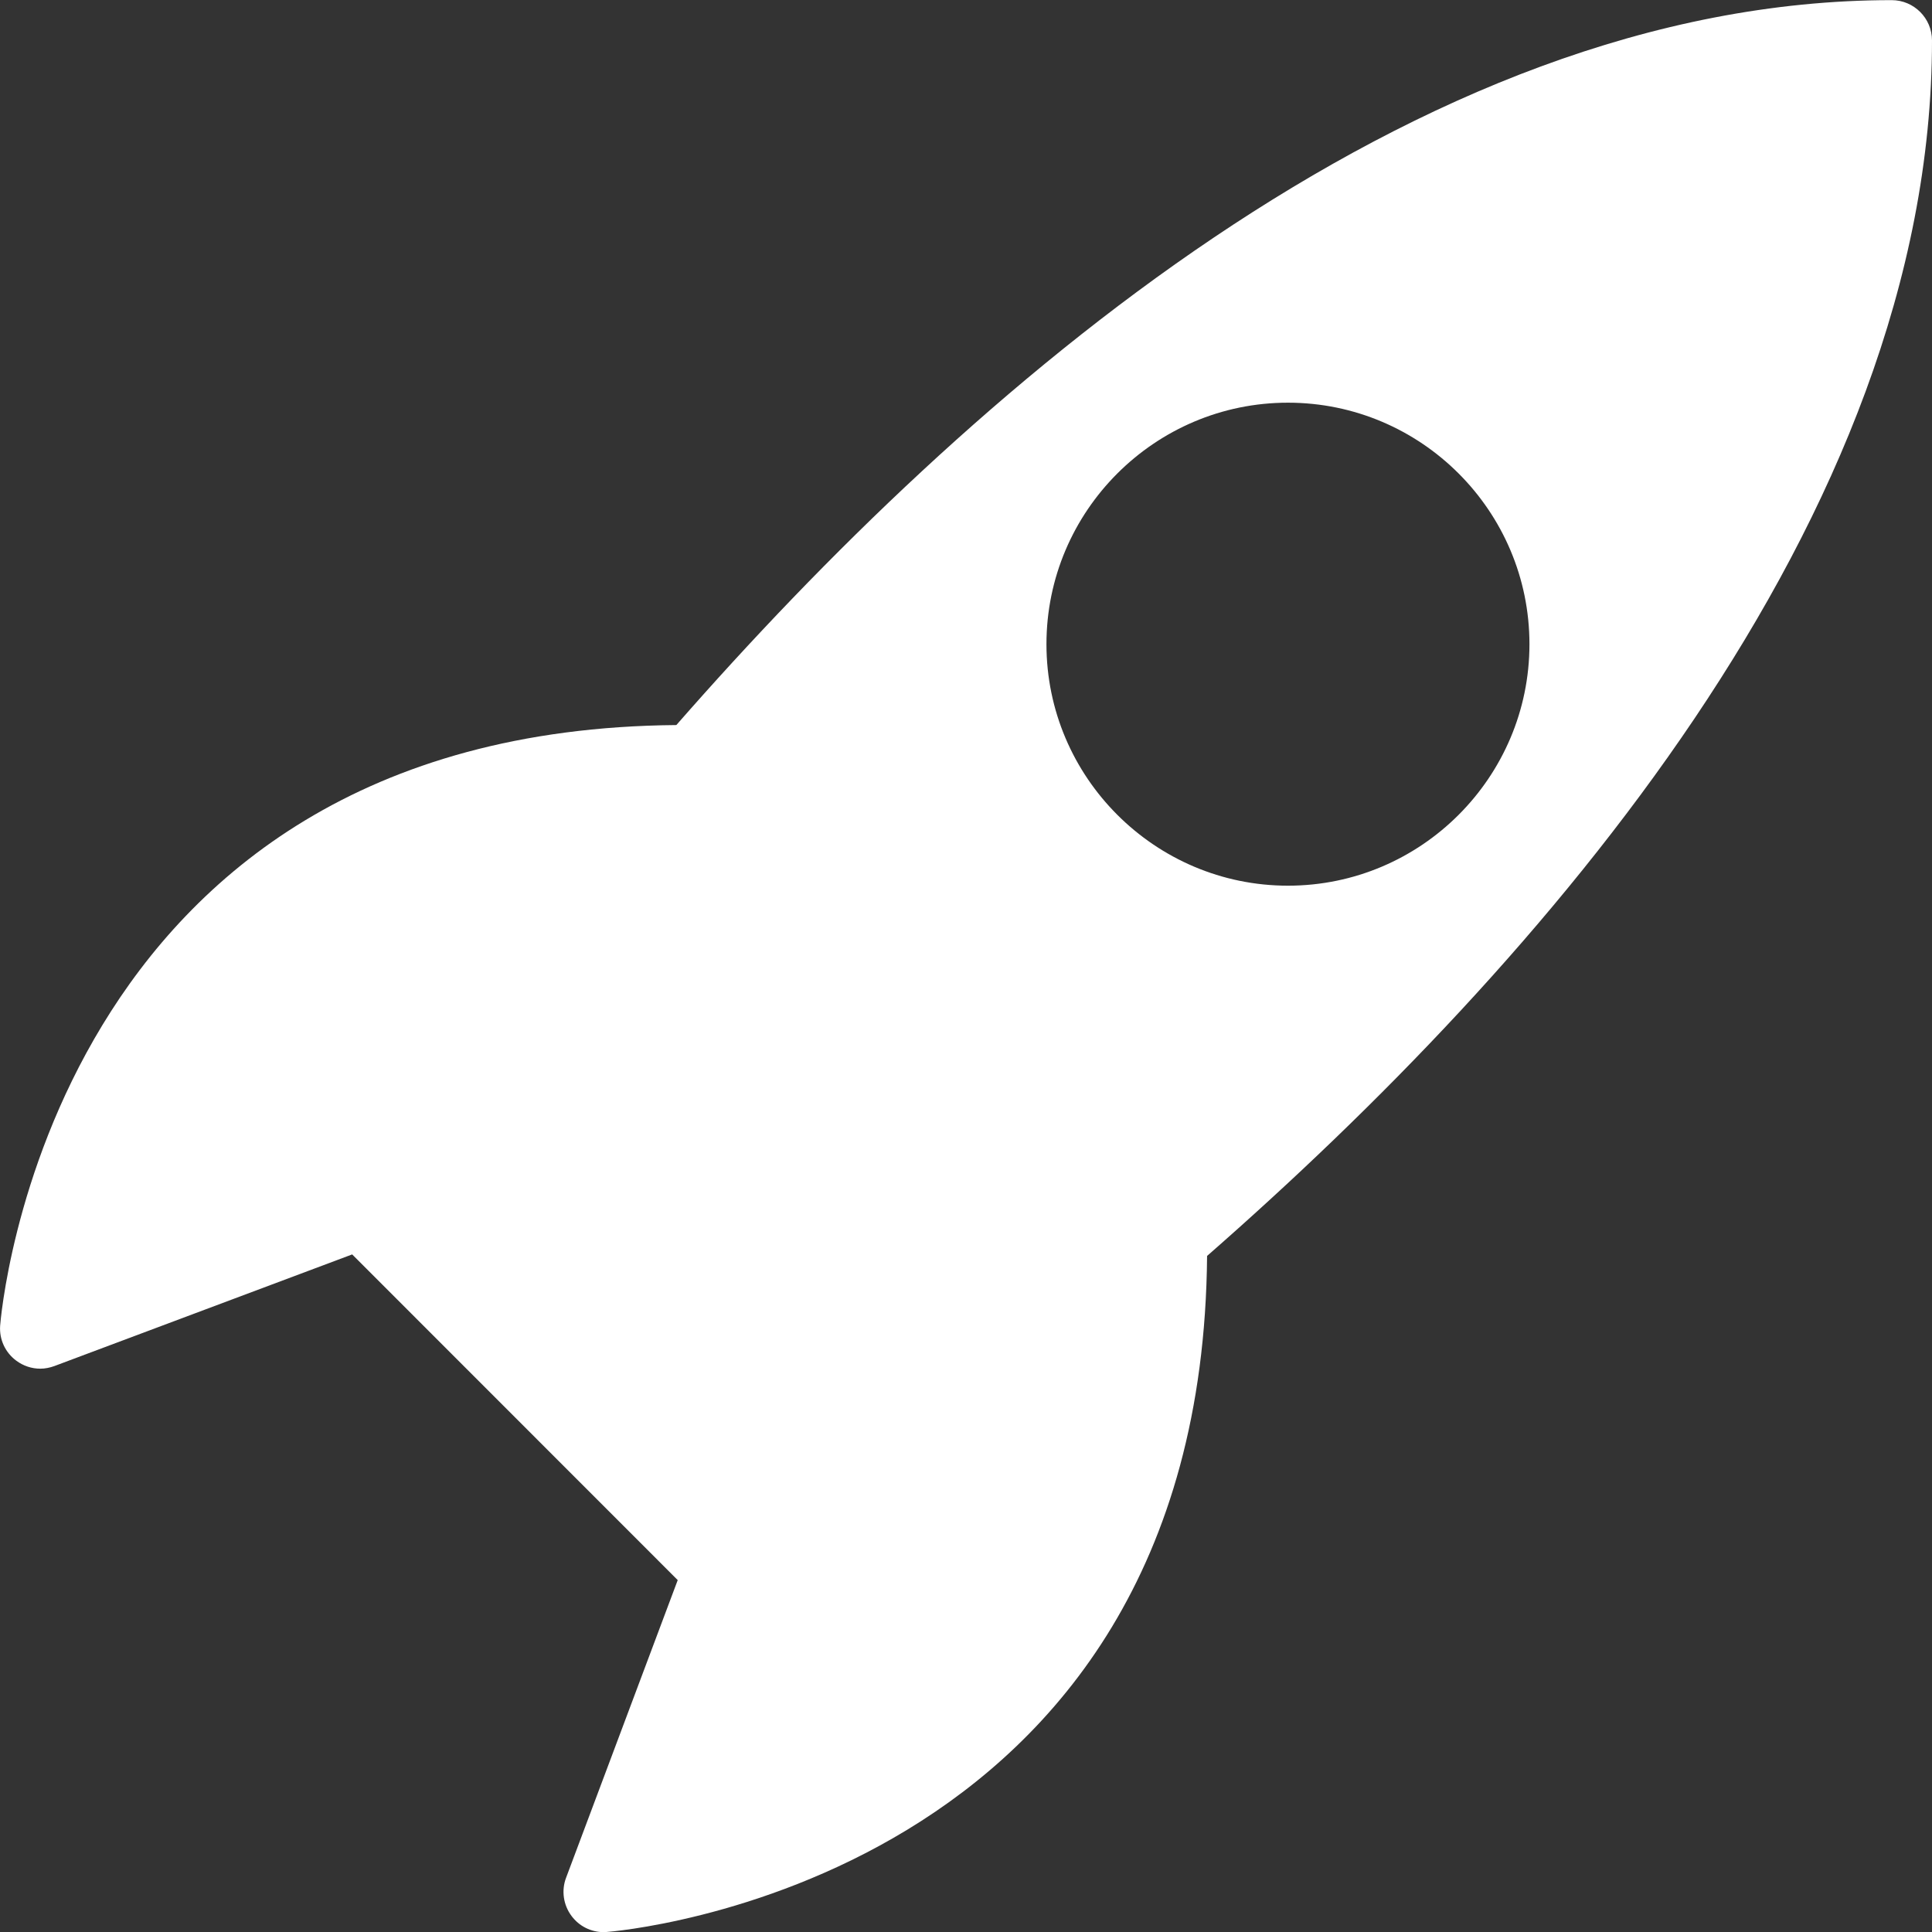 <svg width="14" height="14" viewBox="0 0 14 14" fill="none" xmlns="http://www.w3.org/2000/svg">
<rect x="0" y="0" width="14" height="14" fill="#333333" stroke="none"/>
<path d="M13.708 0.001C10.236 0.001 7.016 2.838 4.901 5.254C0.34 5.292 0.004 9.564 0.001 9.607C-0.006 9.706 0.038 9.801 0.118 9.86C0.169 9.898 0.23 9.918 0.292 9.918C0.326 9.918 0.361 9.911 0.394 9.899L2.552 9.09L4.911 11.45L4.102 13.607C4.067 13.699 4.082 13.804 4.141 13.883C4.196 13.958 4.283 14.001 4.375 14.001C4.381 14.001 4.387 14.001 4.394 14C4.437 13.998 8.709 13.662 8.747 9.101C11.163 6.986 14 3.765 14 0.293C14 0.132 13.869 0.001 13.708 0.001ZM9.333 6.418C8.369 6.418 7.583 5.632 7.583 4.668C7.583 3.703 8.369 2.918 9.333 2.918C10.298 2.918 11.083 3.703 11.083 4.668C11.083 5.632 10.298 6.418 9.333 6.418Z" fill="white"/>
</svg>
